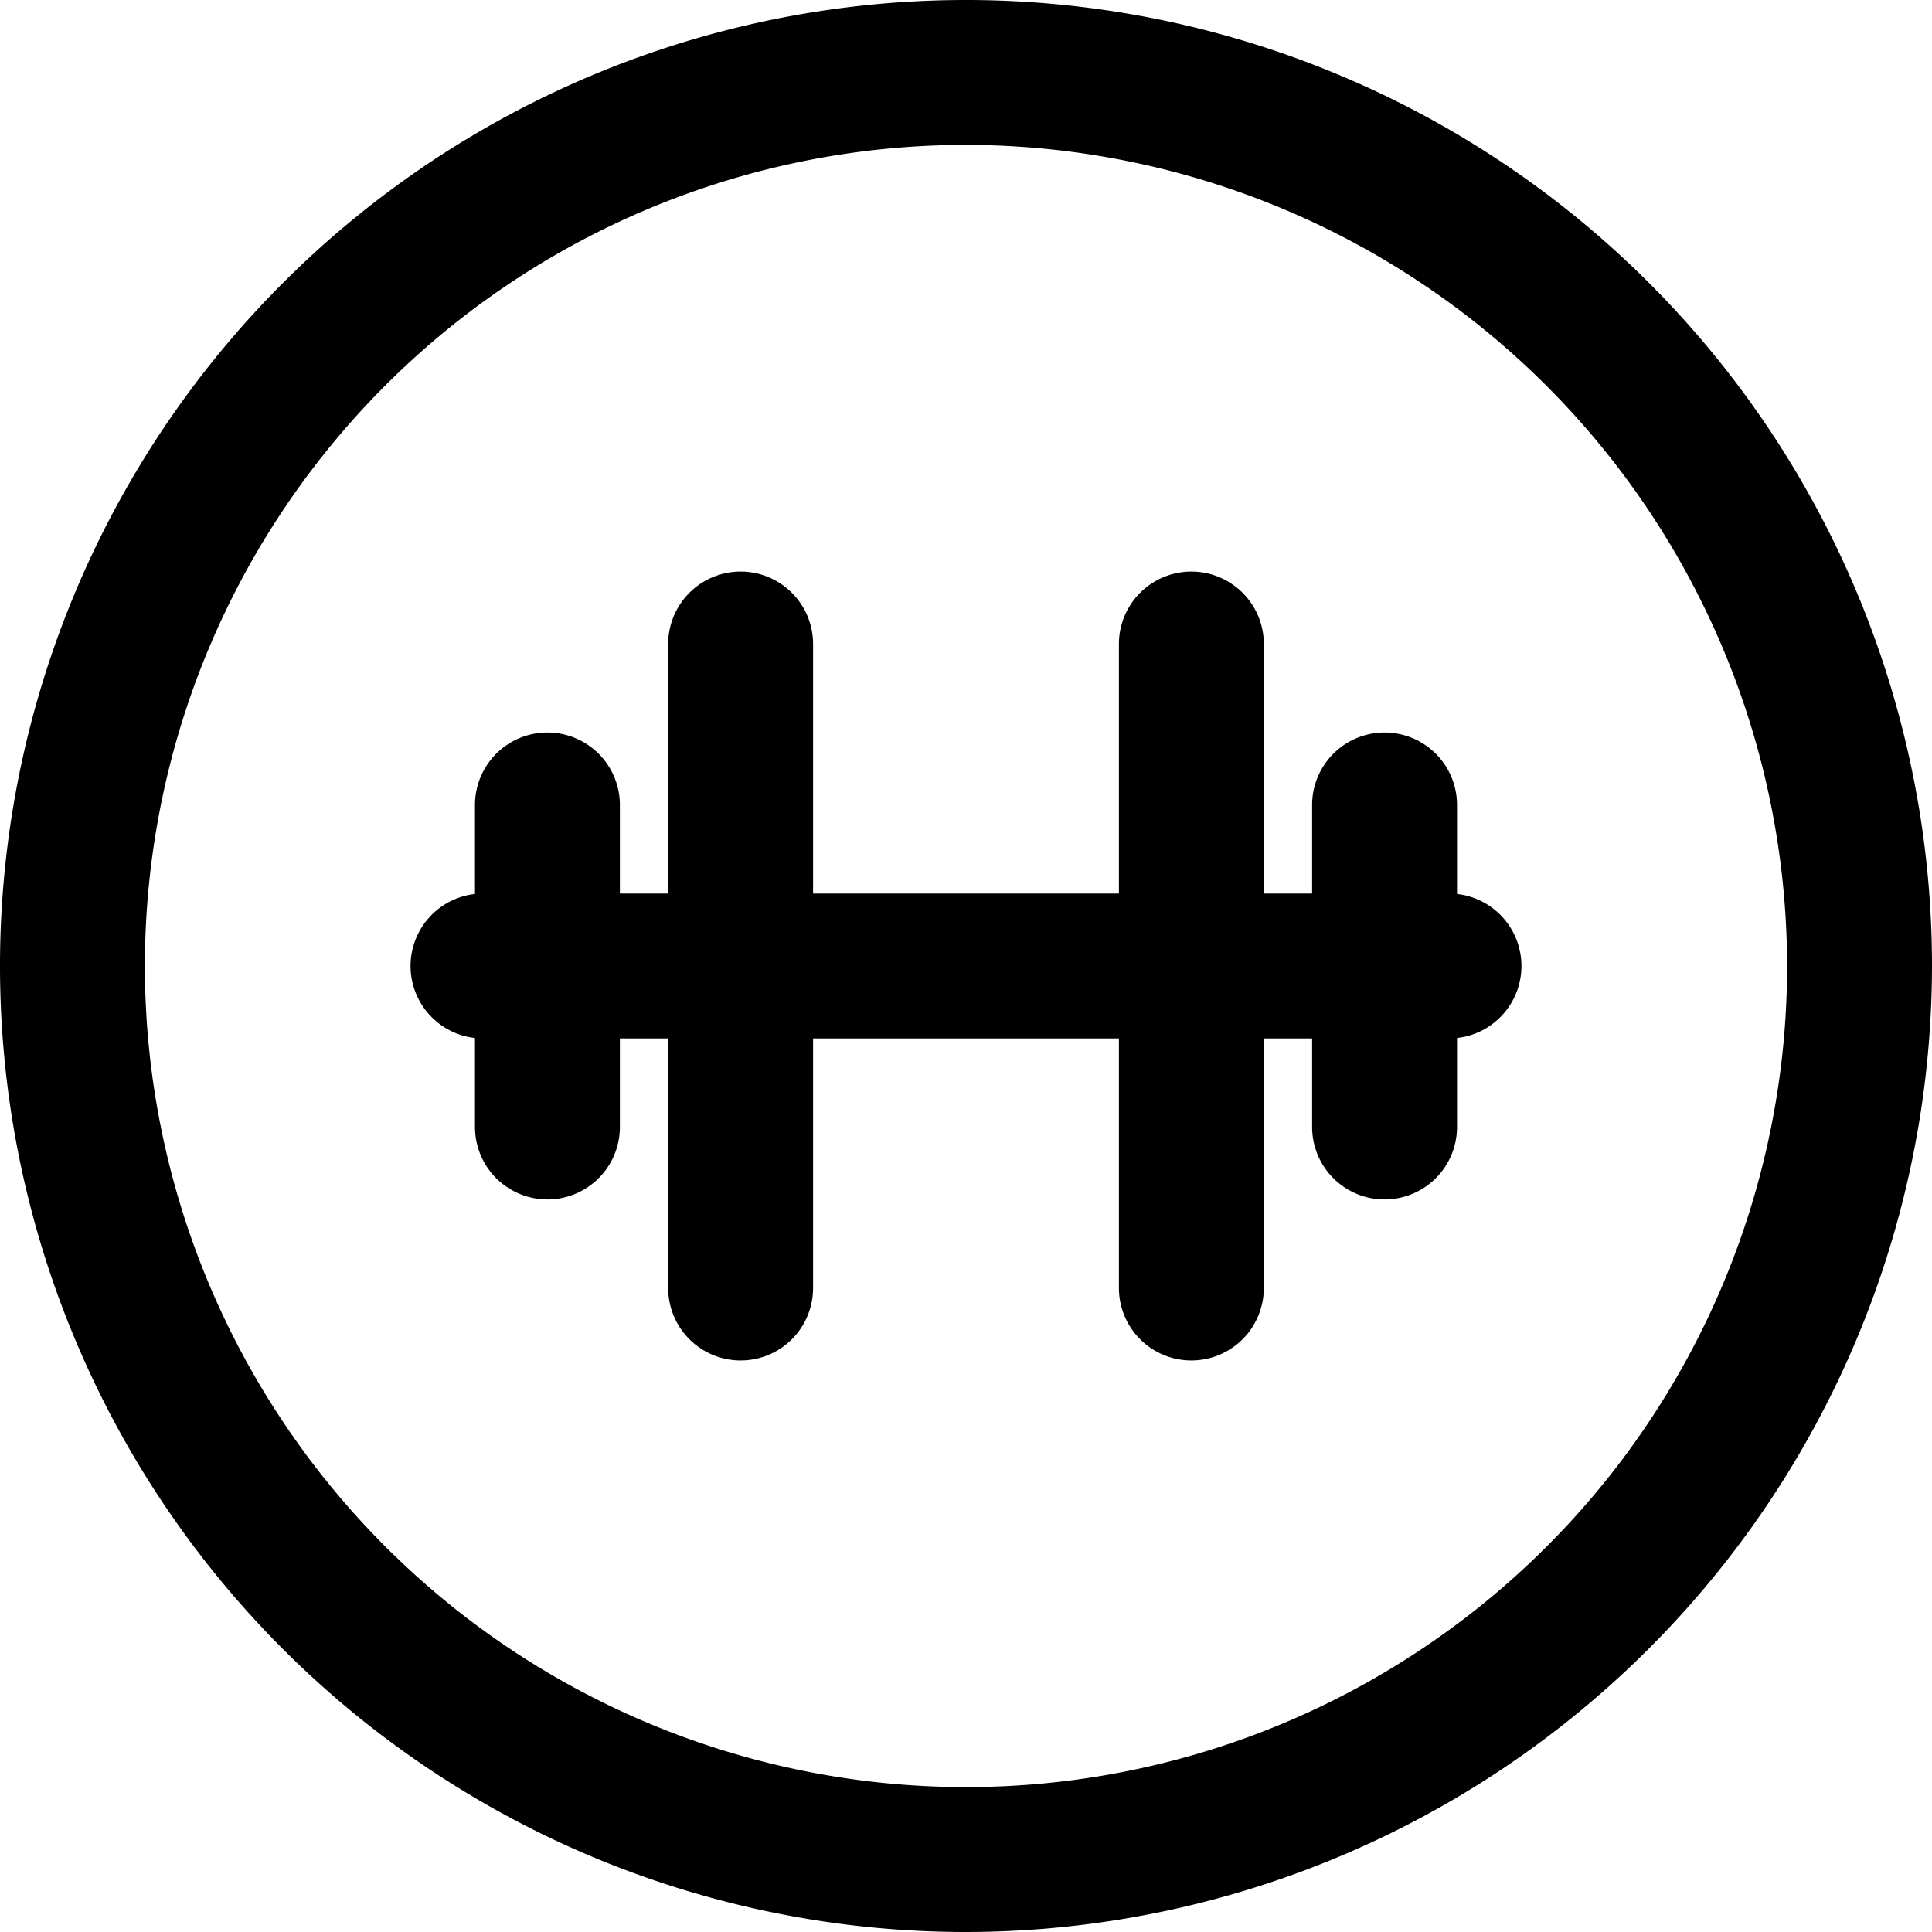 <svg xmlns="http://www.w3.org/2000/svg" viewBox="0 0 40 40"><title>alo_activities-fitness-tiny</title><path d="M20,40A20,20,0,1,1,40,20,20.023,20.023,0,0,1,20,40ZM20,3A17,17,0,1,0,37,20,17.019,17.019,0,0,0,20,3Z"/><path d="M30,21.5H10a1.5,1.5,0,0,1,0-3H30a1.5,1.5,0,0,1,0,3Z"/><path d="M11.334,24.833a1.5,1.5,0,0,1-1.5-1.5V16.666a1.5,1.5,0,1,1,3,0V23.333A1.5,1.5,0,0,1,11.334,24.833Z"/><path d="M28.666,24.833a1.5,1.5,0,0,1-1.5-1.5V16.666a1.5,1.5,0,0,1,3,0V23.333A1.5,1.5,0,0,1,28.666,24.833Z"/><path d="M24.666,28.167a1.5,1.5,0,0,1-1.5-1.5V13.334a1.5,1.5,0,0,1,3,0V26.667A1.5,1.5,0,0,1,24.666,28.167Z"/><path d="M15.334,28.167a1.5,1.5,0,0,1-1.5-1.5V13.334a1.5,1.5,0,0,1,3,0V26.667A1.5,1.5,0,0,1,15.334,28.167Z"/></svg>